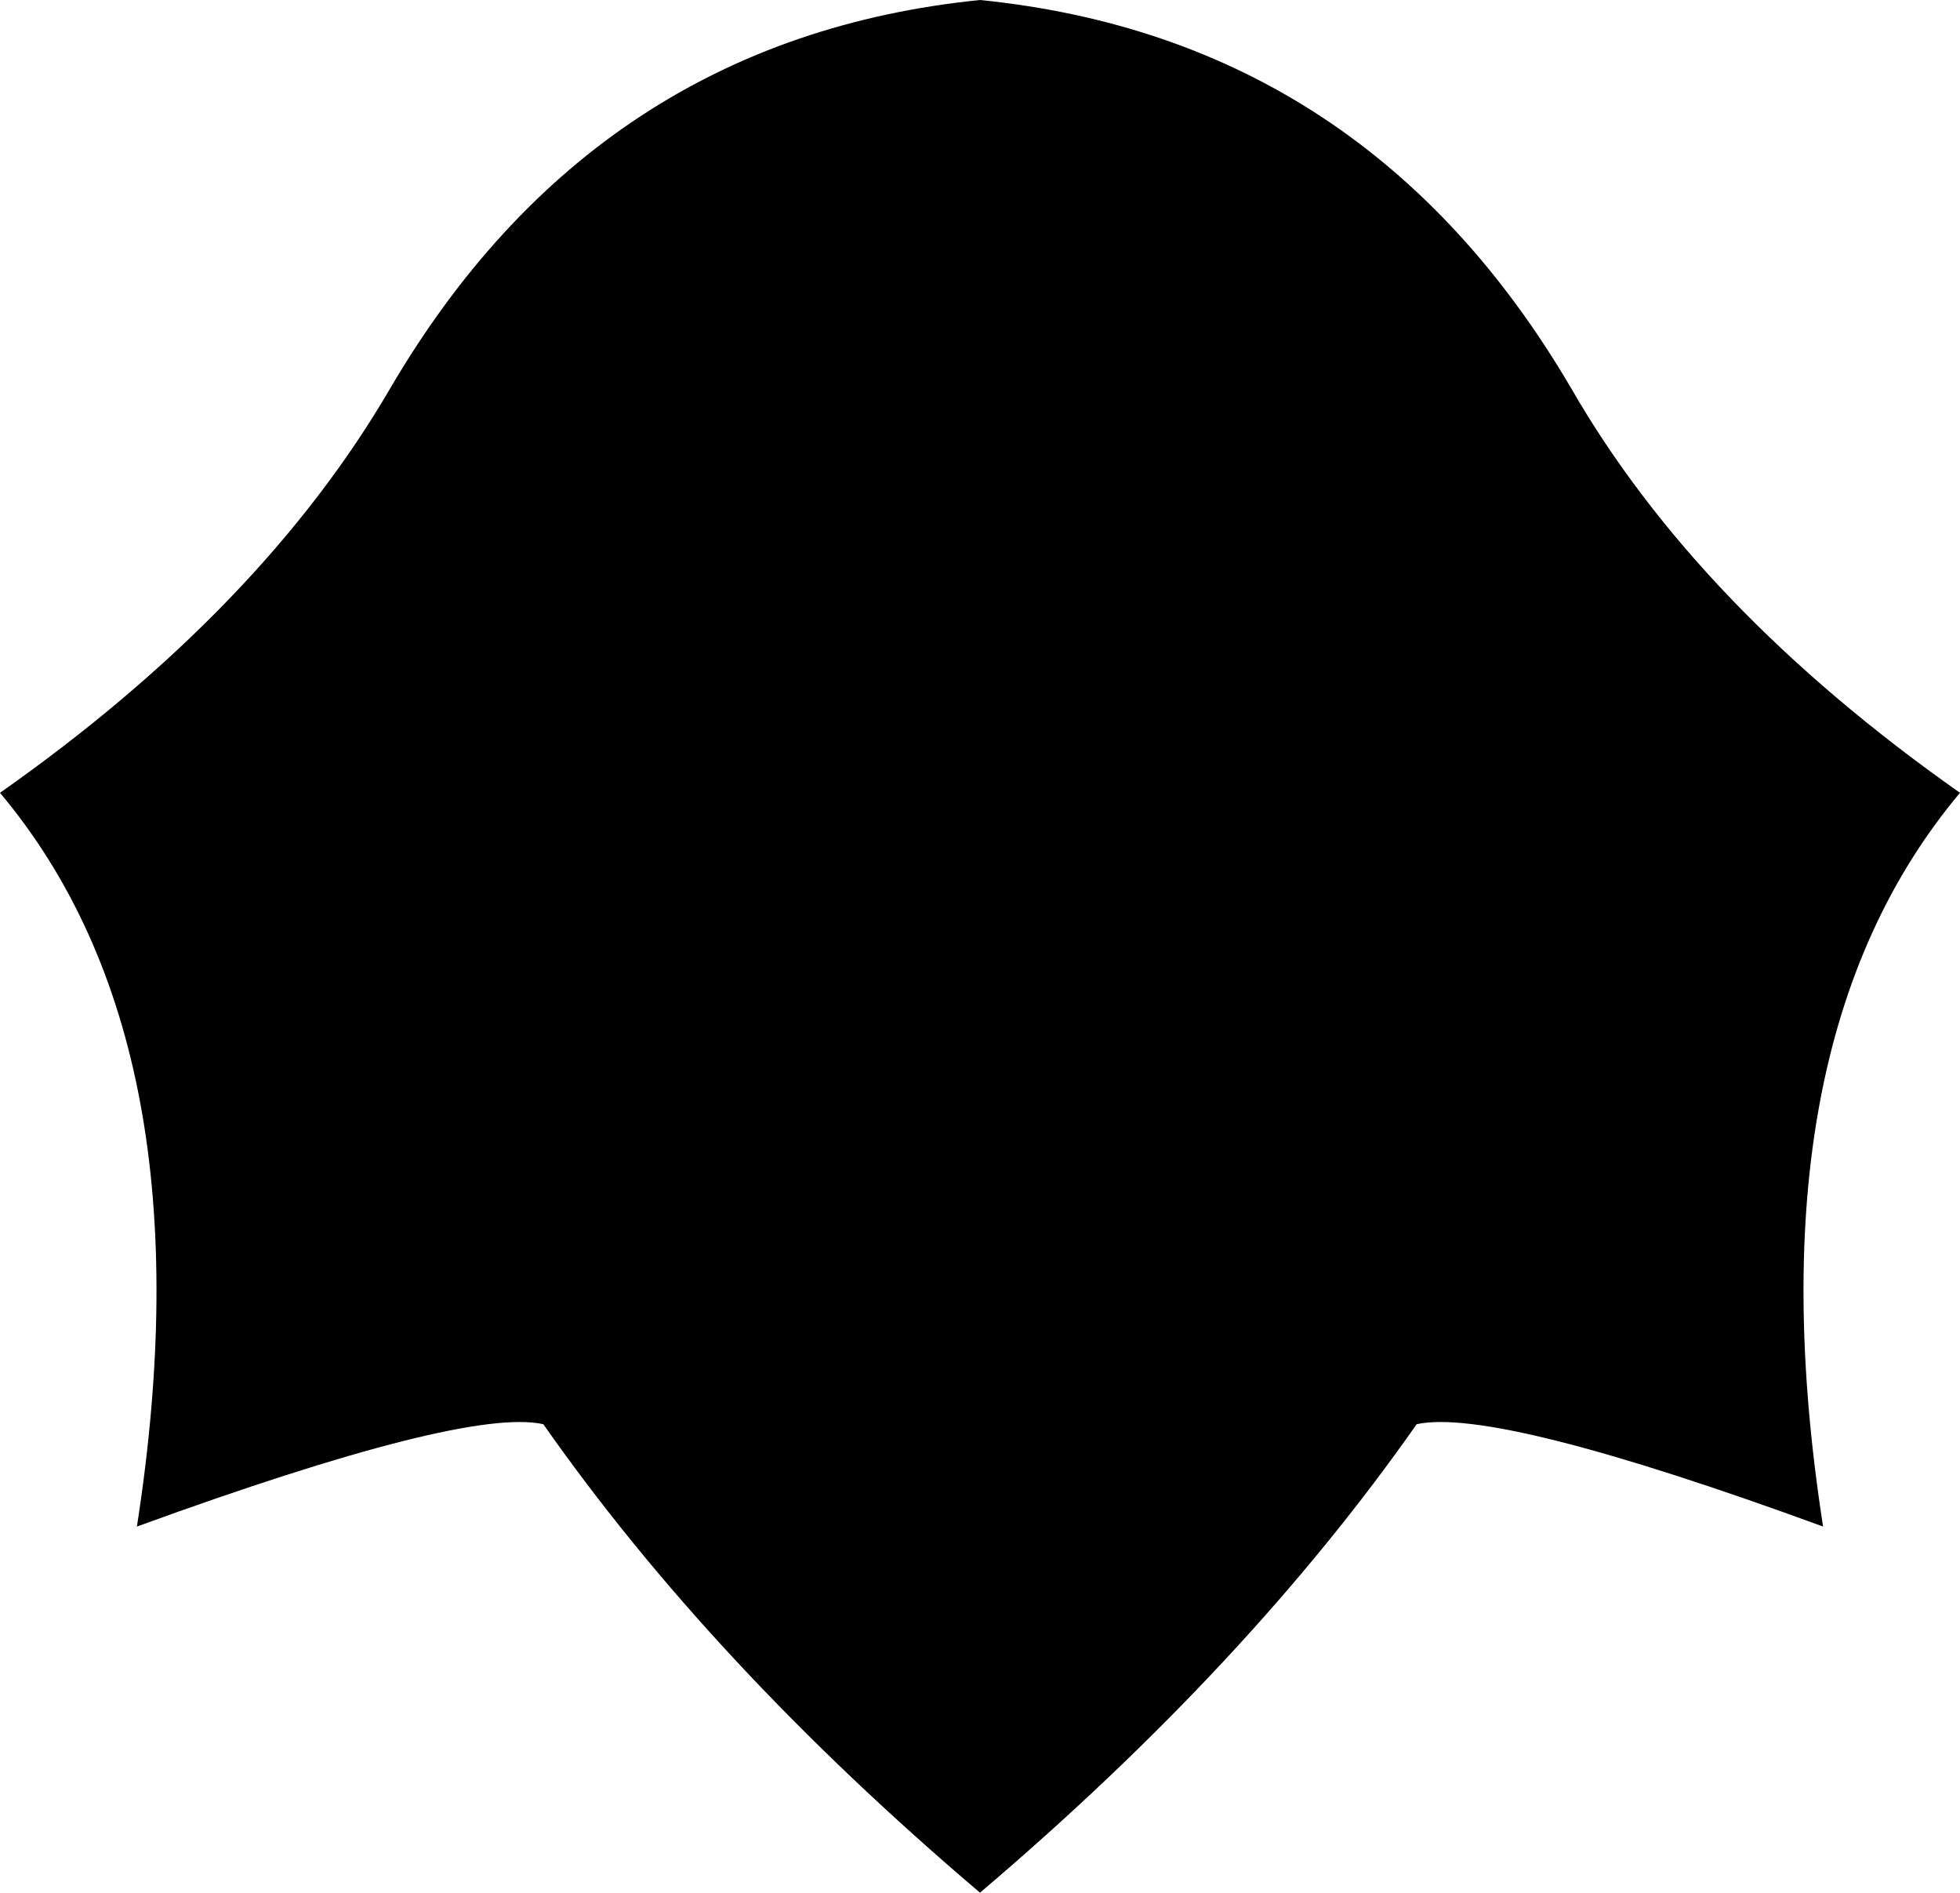 <?xml version="1.0" encoding="UTF-8" standalone="no"?>
<svg xmlns:xlink="http://www.w3.org/1999/xlink" height="65.65px" width="68.0px" xmlns="http://www.w3.org/2000/svg">
  <g transform="matrix(1.0, 0.0, 0.0, 1.0, -365.9, -106.2)">
    <path d="M379.45 119.65 Q386.55 107.55 399.9 106.2 413.3 107.55 420.4 119.65 424.8 127.3 433.9 133.7 426.55 142.45 429.15 159.15 417.8 155.0 415.05 155.6 409.2 163.95 399.9 171.85 390.6 163.95 384.75 155.6 382.05 155.0 370.65 159.15 373.25 142.45 365.9 133.7 375.0 127.3 379.45 119.65" fill="#000000" fill-rule="evenodd" stroke="none"/>
  </g>
</svg>
